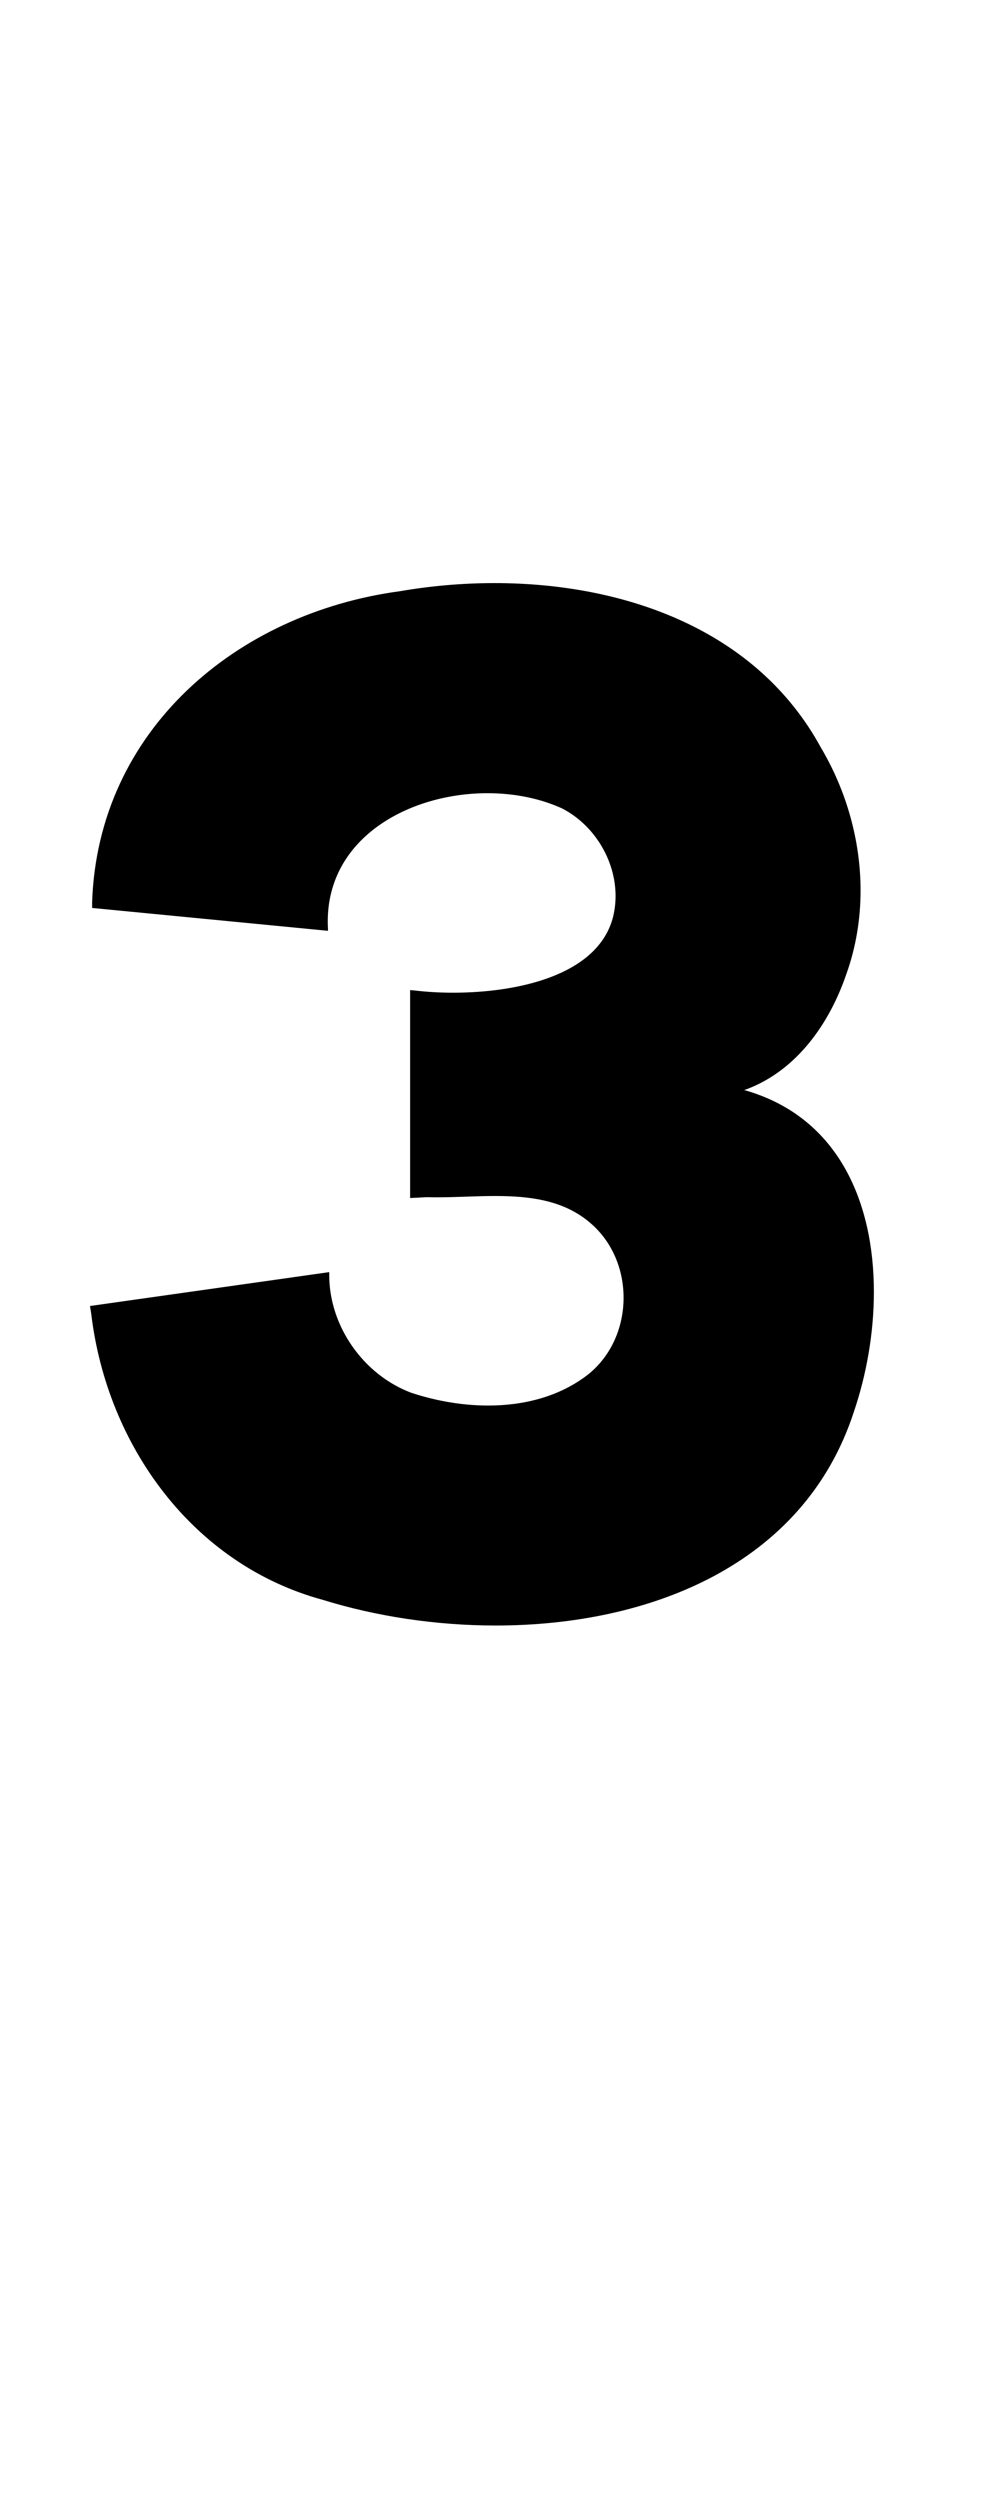 <?xml version="1.0" standalone="no"?>
<!DOCTYPE svg PUBLIC "-//W3C//DTD SVG 1.1//EN" "http://www.w3.org/Graphics/SVG/1.1/DTD/svg11.dtd" >
<svg xmlns="http://www.w3.org/2000/svg" xmlns:xlink="http://www.w3.org/1999/xlink" version="1.1" viewBox="-10 0 398 1000">
   <path fill="currentColor"
d="M26 522.367l95.695 -13.551v0.848c-0.001 0.115 -0.001 0.231 -0.001 0.347c0 20.482 13.757 39.935 32.856 47.079c9.638 3.179 20.226 5.093 30.726 5.093c14.349 0 28.532 -3.574 39.903 -12.378
c9.485 -7.57 14.253 -19.162 14.253 -30.754c0 -10.988 -4.284 -21.977 -12.898 -29.539c-10.658 -9.449 -24.426 -11.141 -38.463 -11.141c-7.829 0 -15.742 0.526 -23.246 0.526c-1.35 0 -2.686 -0.018 -4.006 -0.058
l-6.773 0.34v-83.164l2.031 0.172c4.472 0.54 9.667 0.865 15.222 0.865c24.932 0 57.114 -6.541 63.704 -29.49c0.833 -3.027 1.228 -6.117 1.228 -9.196c0 -14.3 -8.527 -28.376 -21.384 -35.007
c-8.955 -4.093 -19.332 -6.099 -29.851 -6.099c-31.319 0 -63.892 17.79 -63.892 51.27c0 0.964 0.027 1.94 0.082 2.931v0.844l-94.34 -9.145v-2.203c2.258 -68.777 57.699 -115.707 123.133 -124.488
c12.236 -2.112 24.989 -3.248 37.823 -3.248c51.725 0 104.759 18.446 130.528 65.748c10.225 17.227 15.9 37.237 15.9 57.207c0 11.379 -1.843 22.744 -5.736 33.574c-6.73 19.676 -19.789 38.336 -39.801 45.898l-1.02 0.34
l1.188 0.34c37.062 11.1 50.694 45.251 50.694 80.418c0 16.526 -3.011 33.277 -8.015 47.965c-19.981 61.459 -82.009 85.456 -143.267 85.456c-24.02 0 -47.922 -3.689 -69.124 -10.257c-52.164 -14.168 -86.375 -61.891 -92.644 -114.324
z" />
</svg>
